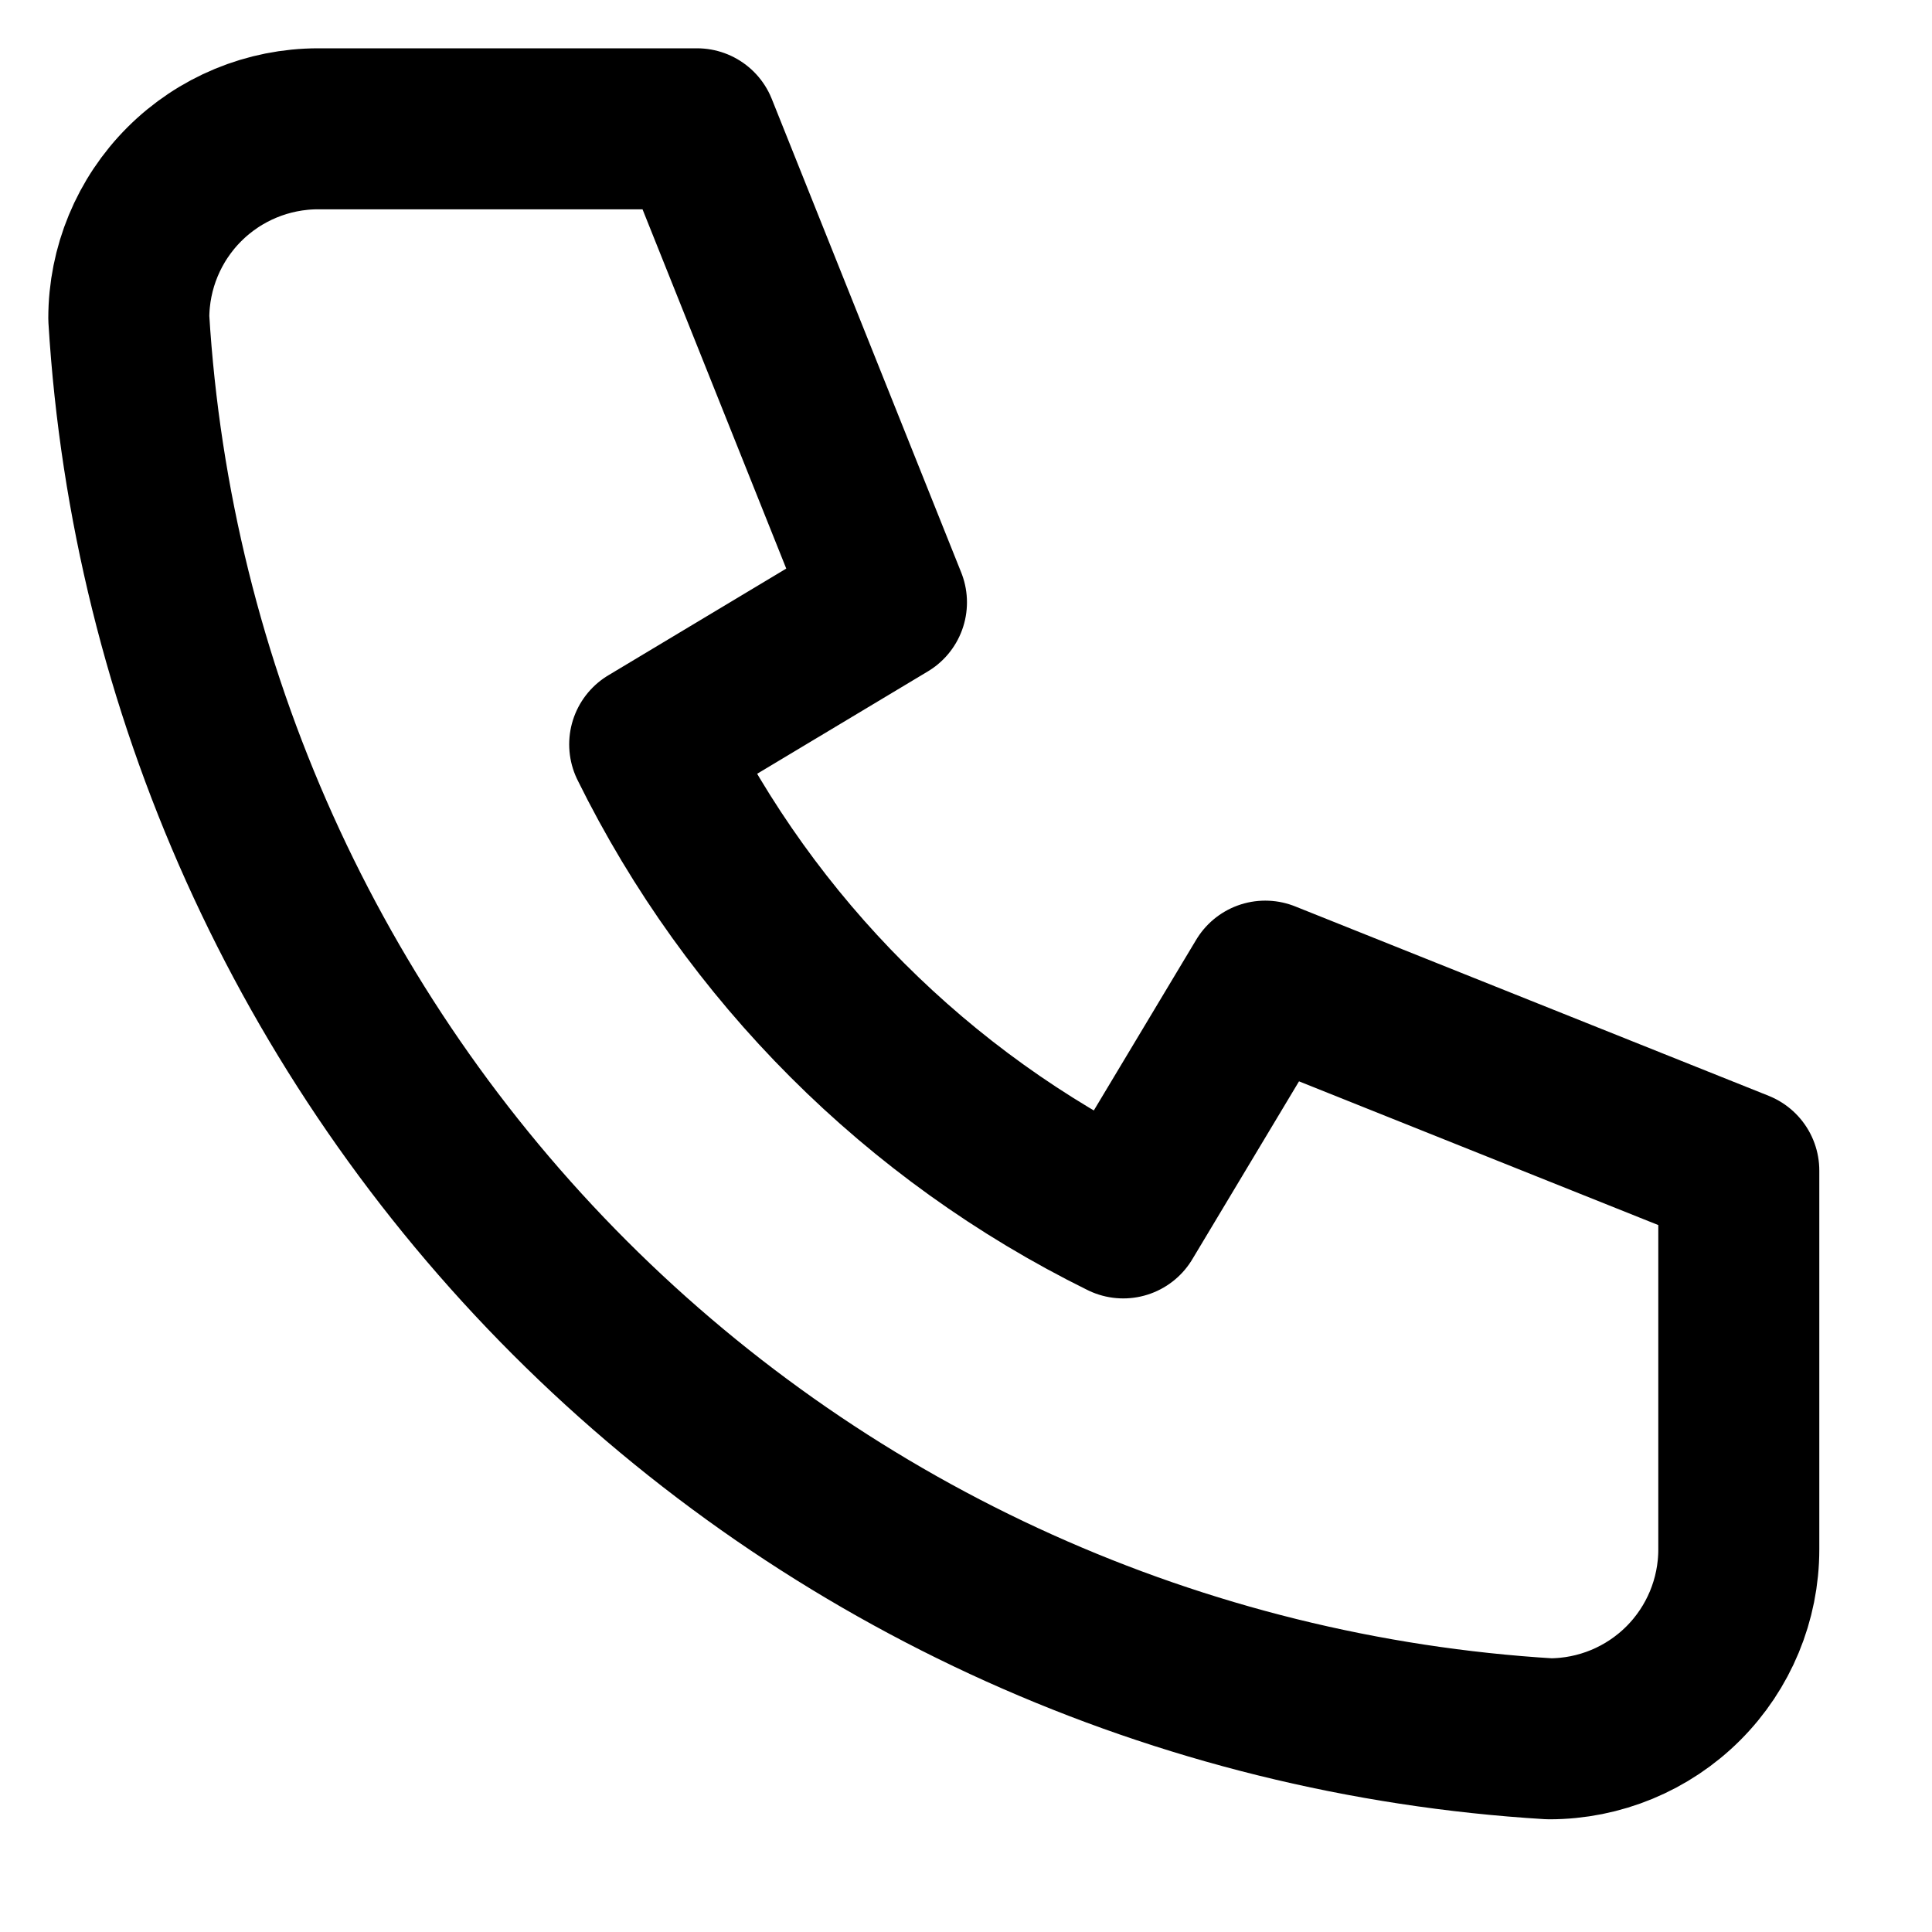 <svg width="18" height="18" viewBox="0 0 18 18" fill="none" xmlns="http://www.w3.org/2000/svg">
<path d="M2.965 1.2H6.494L8.259 5.612L6.053 6.935C6.998 8.851 8.549 10.402 10.465 11.347L11.788 9.141L16.2 10.906V14.435C16.2 14.903 16.014 15.352 15.683 15.683C15.352 16.014 14.903 16.2 14.435 16.2C10.993 15.991 7.747 14.529 5.309 12.091C2.871 9.653 1.409 6.406 1.2 2.965C1.2 2.497 1.386 2.048 1.717 1.717C2.048 1.386 2.497 1.2 2.965 1.2Z" stroke="black" stroke-width="1.5" stroke-linecap="round" stroke-linejoin="round"/>
</svg>
